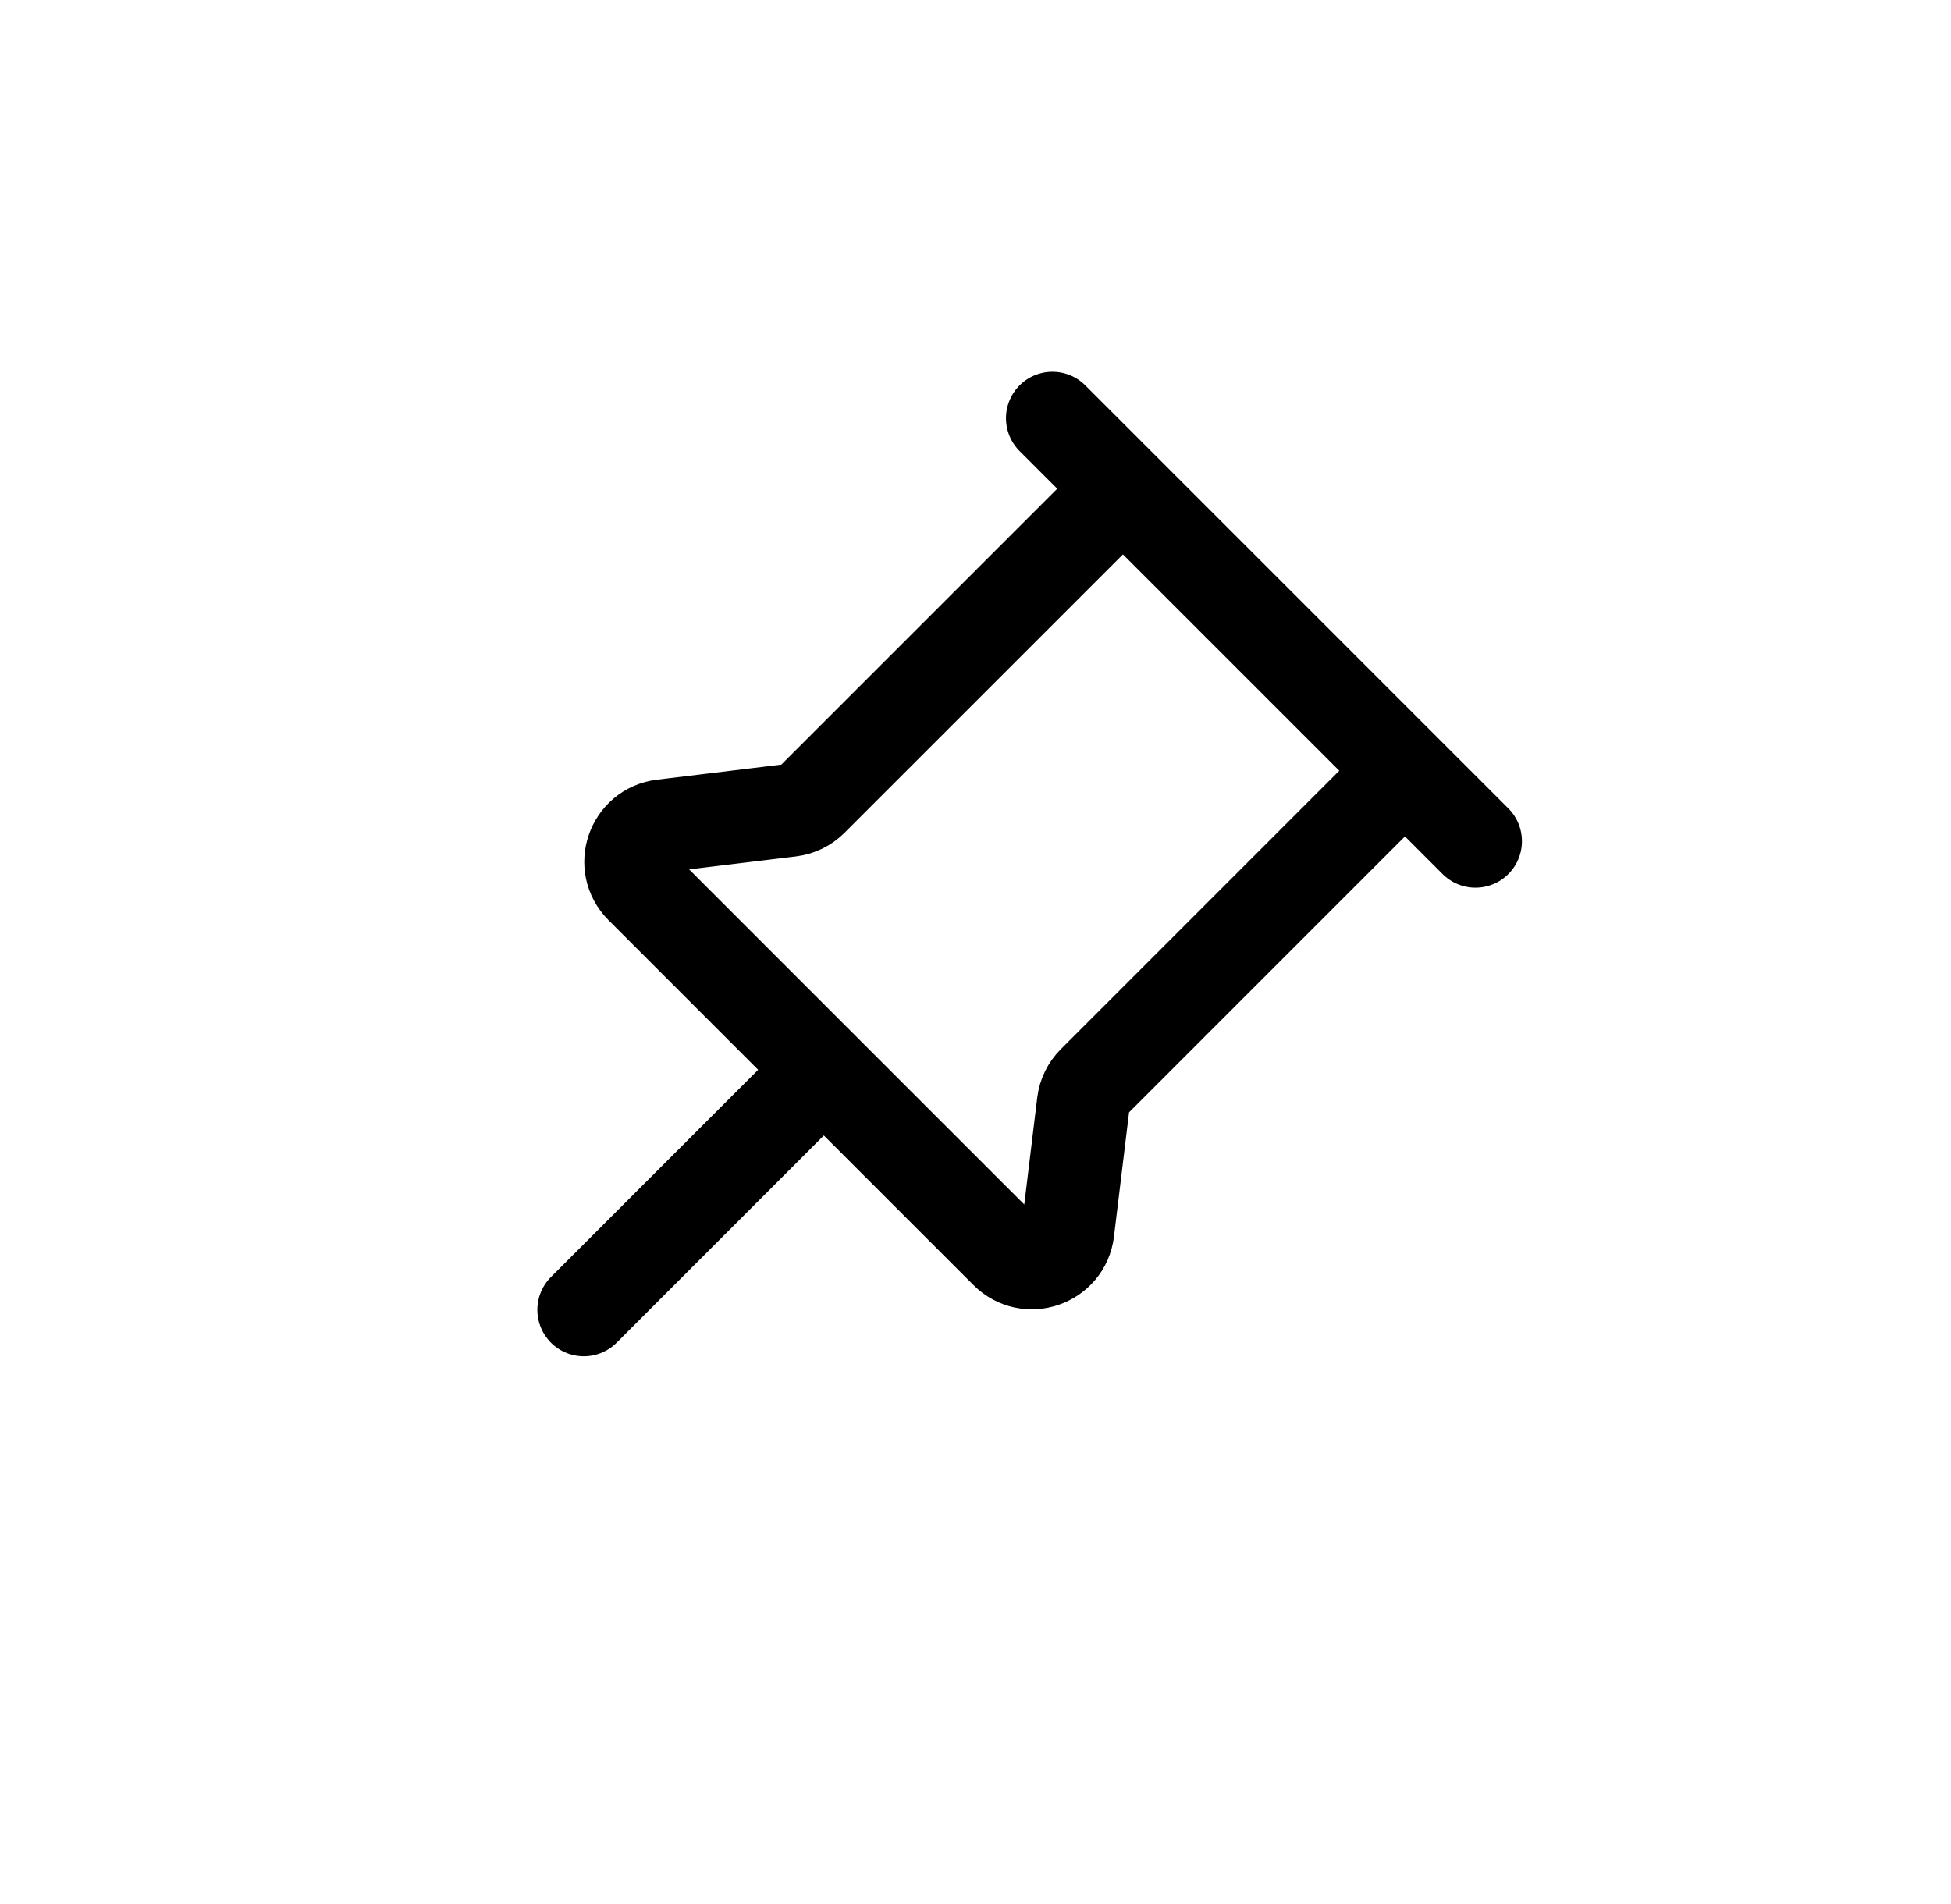 <svg width="42" height="41" viewBox="0 0 42 41" fill="none" xmlns="http://www.w3.org/2000/svg">
<path d="M30.245 16.593L31.763 18.111M30.245 16.593L23.545 23.294C23.422 23.417 23.343 23.577 23.322 23.75L22.988 26.503C22.909 27.148 22.123 27.419 21.664 26.96L17.735 23.032M30.245 16.593L24.174 10.522M22.656 9.004L24.174 10.522M24.174 10.522L17.474 17.222C17.35 17.345 17.19 17.424 17.017 17.445L14.264 17.779C13.619 17.858 13.348 18.644 13.807 19.103L17.735 23.032M17.735 23.032L12.568 28.2" stroke="currentColor" stroke-width="2" stroke-linecap="round" stroke-linejoin="round"/>
</svg>
